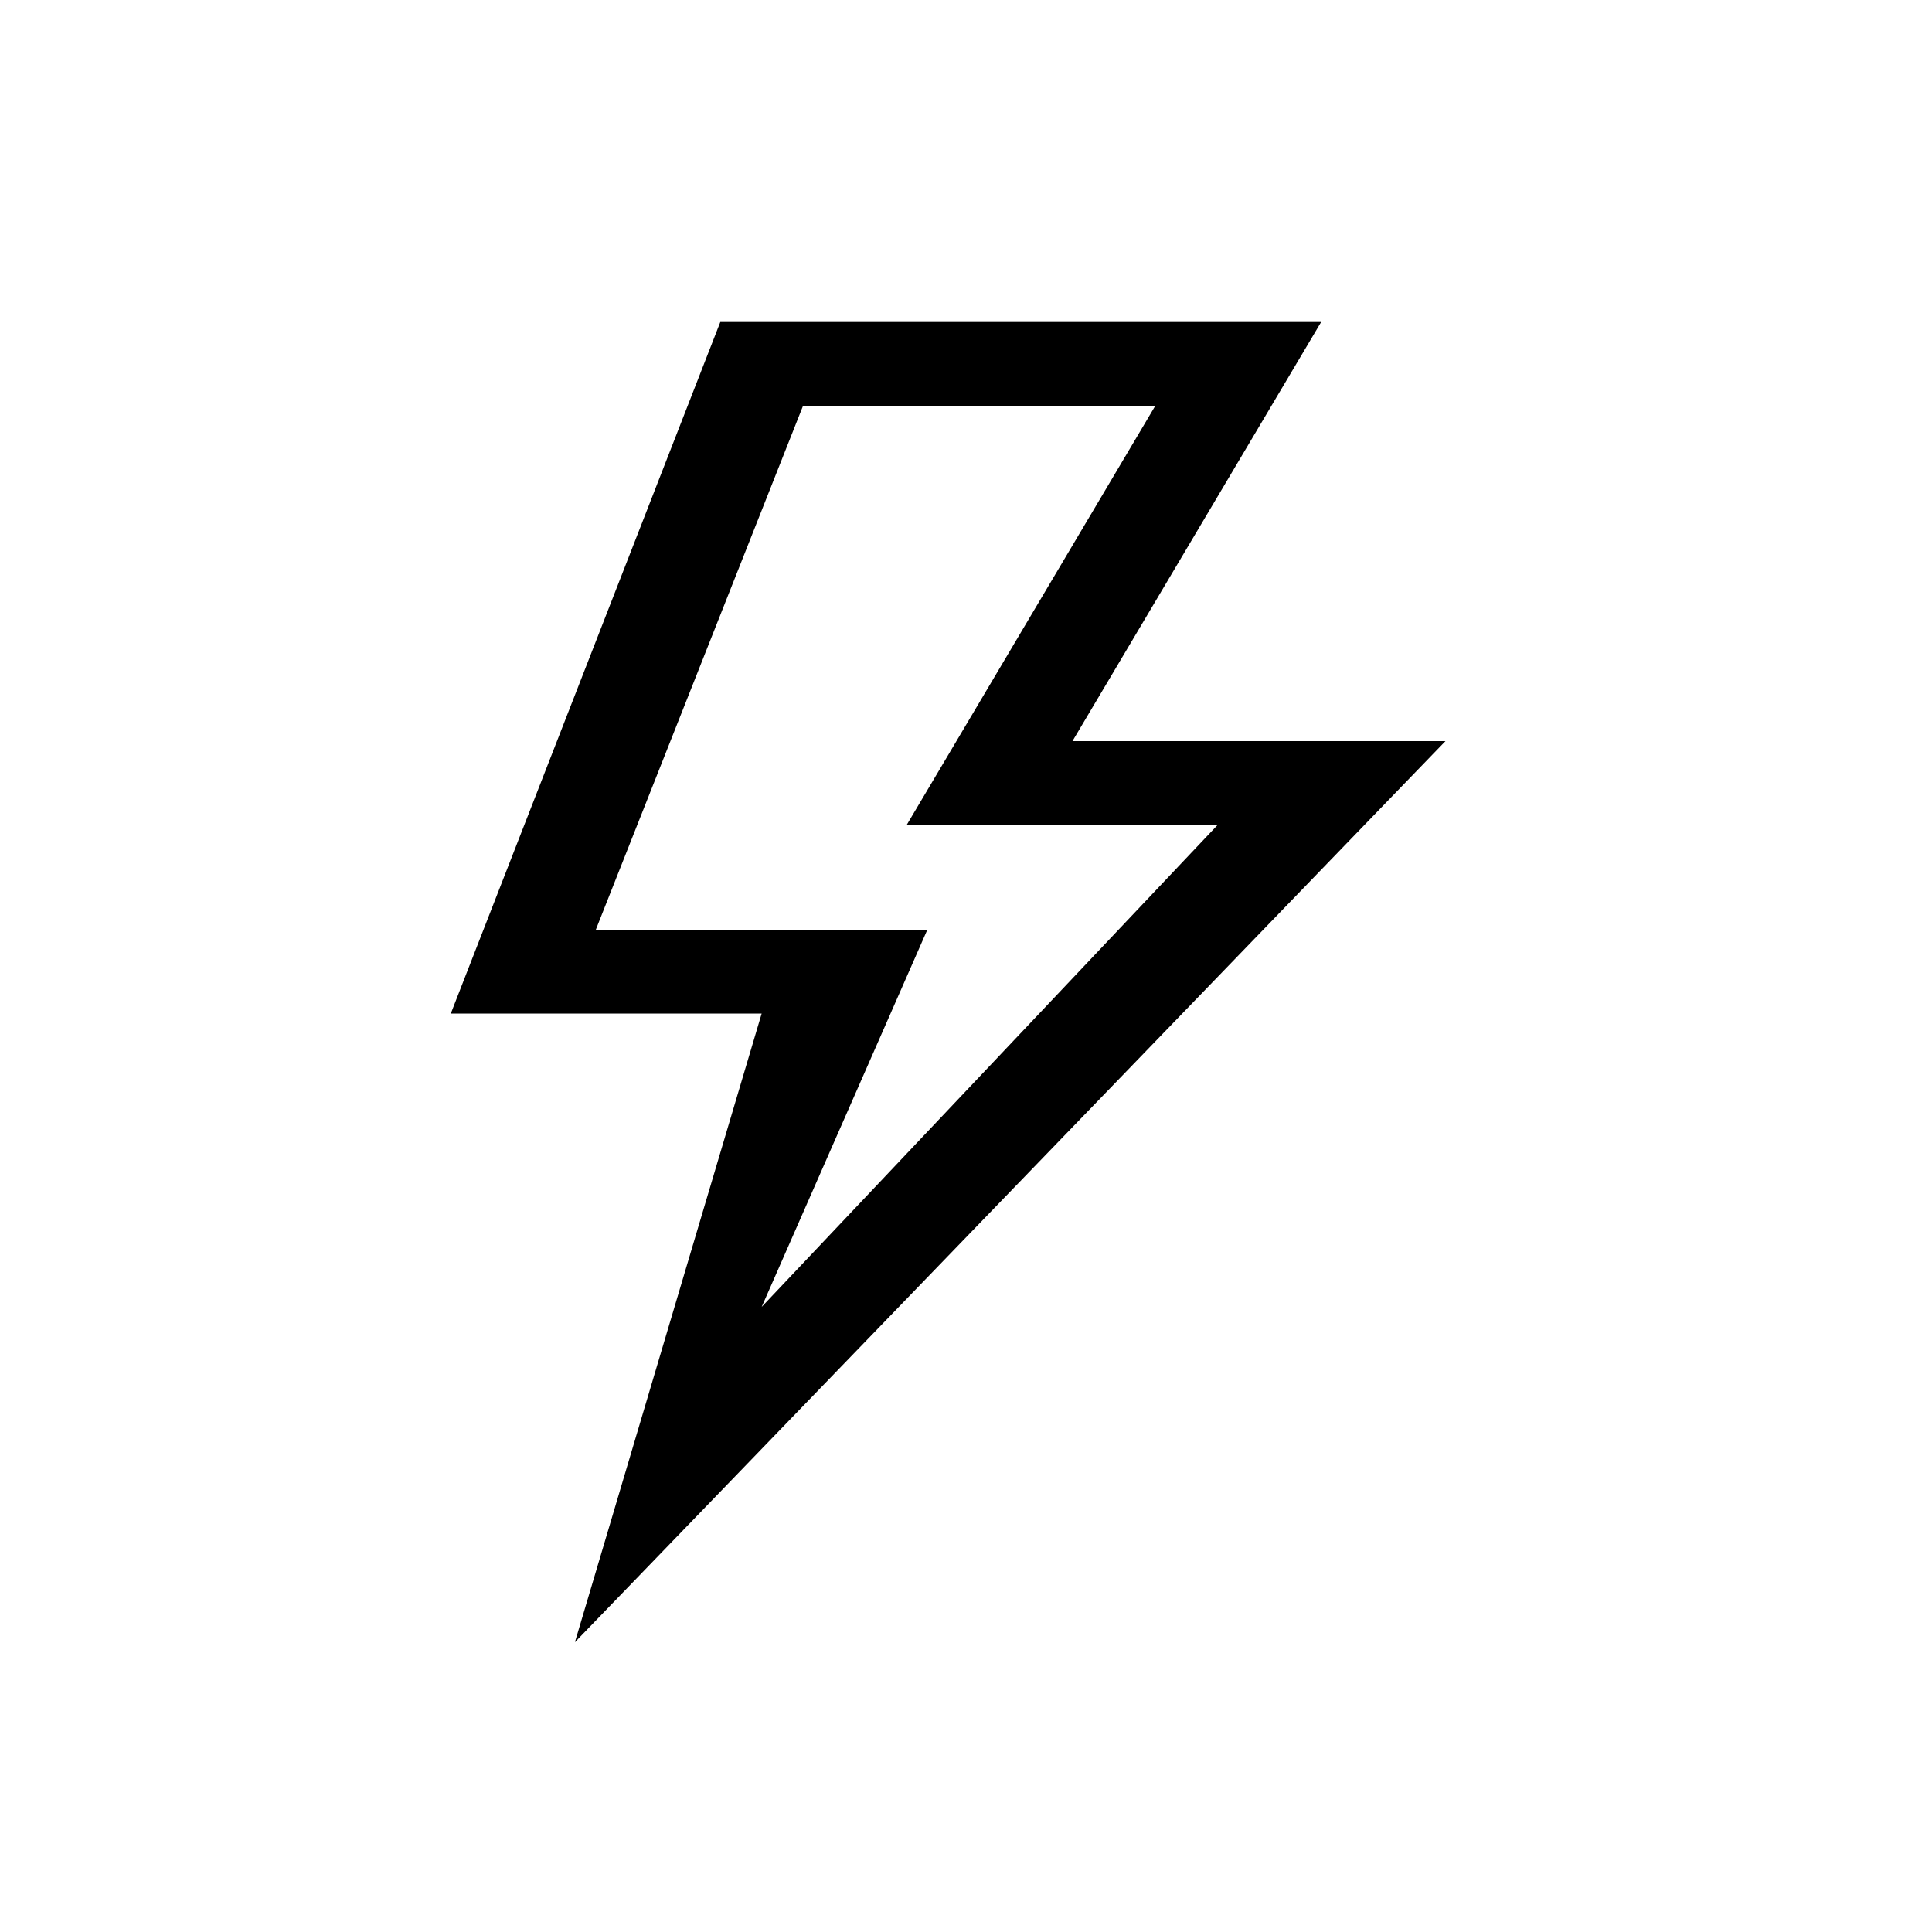 <svg xmlns="http://www.w3.org/2000/svg" width="30" height="30" viewBox="0 0 30 30">
    <g>
        <rect fill="none" width="30" height="30" />
        <path d="M40.445,22.508H34.653L38.515,16h-9.33L25,26.738h4.827l-2.9,9.762ZM27.252,25.436,30.47,17.3h5.47L32.079,23.81h4.828l-7.08,7.484L32.4,25.436Z" transform="translate(-18 -11)" />
    </g>
</svg>